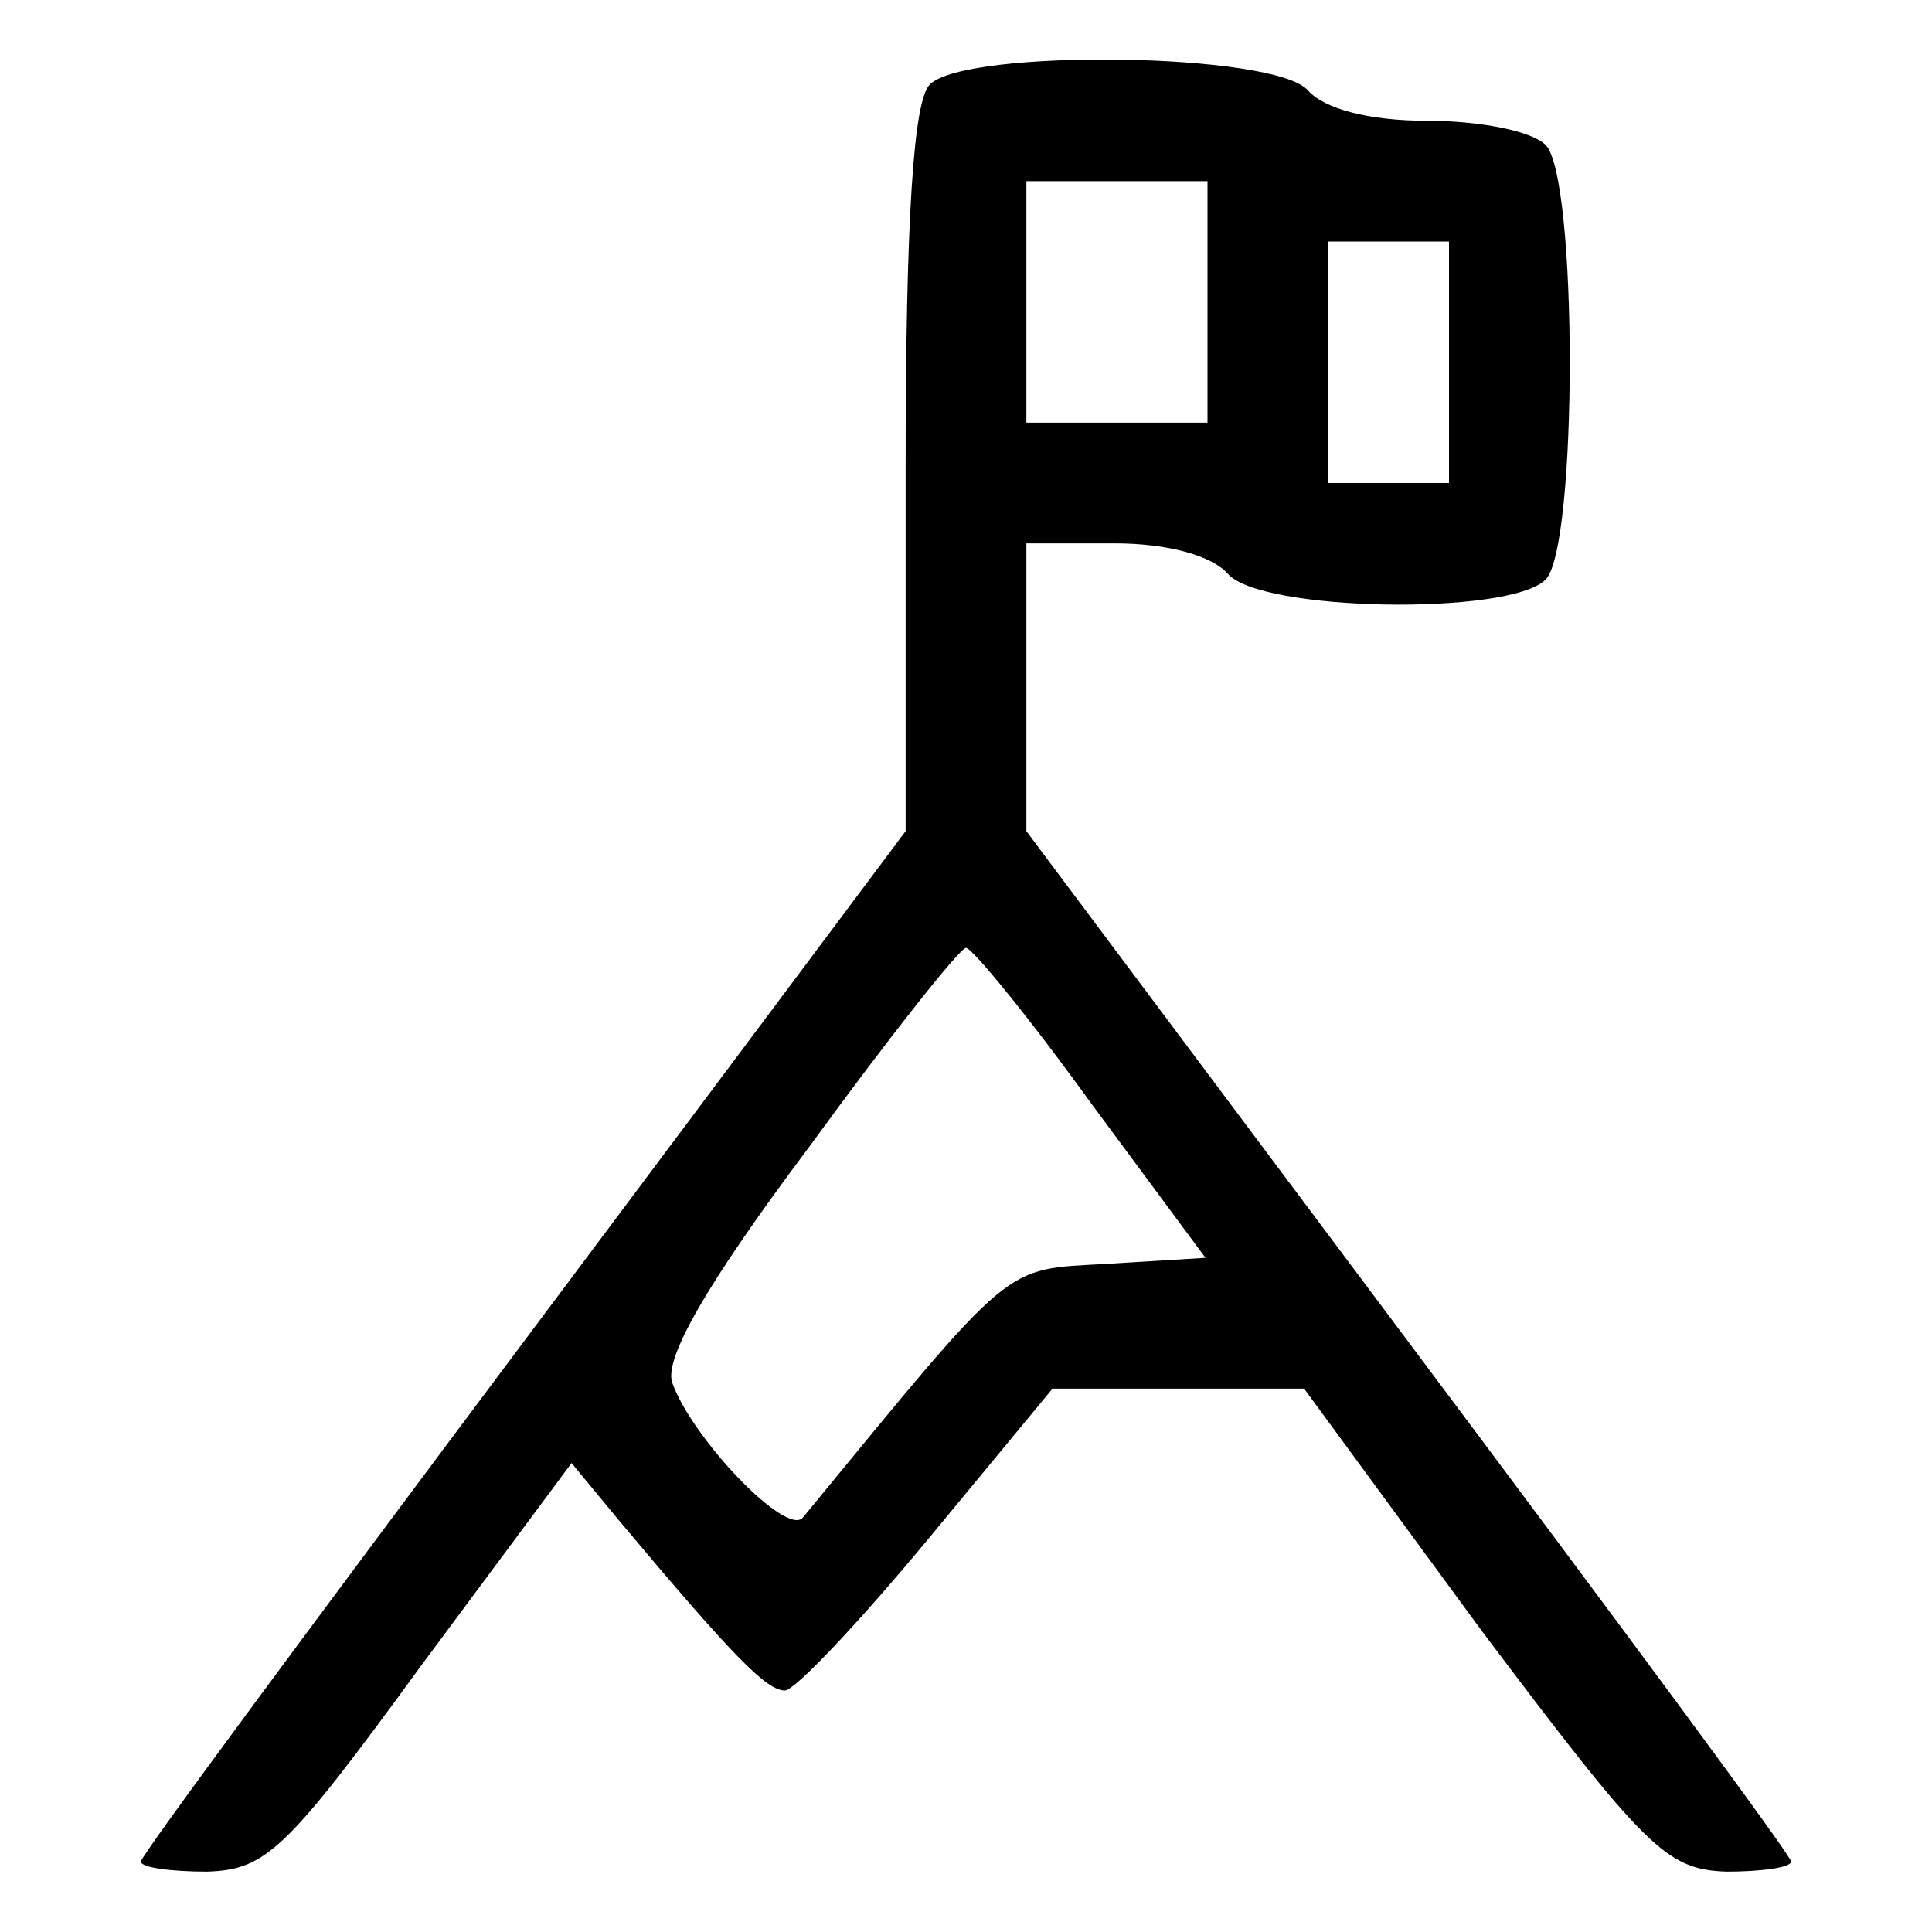 <?xml version="1.0" standalone="no"?>
<!DOCTYPE svg PUBLIC "-//W3C//DTD SVG 20010904//EN"
 "http://www.w3.org/TR/2001/REC-SVG-20010904/DTD/svg10.dtd">
<svg version="1.0" xmlns="http://www.w3.org/2000/svg"
 width="96pt" height="96pt" viewBox="0 0 96 96"
 preserveAspectRatio="xMidYMid meet">

<g transform="translate(0,96) scale(0.1,-0.1)"
fill="#000000" stroke="none">
<path d="M462 918 c-8 -8 -12 -65 -12 -192 l0 -179 -190 -254 c-104 -139 -190
-255 -190 -258 0 -3 15 -5 33 -5 29 1 39 10 106 102 l75 101 24 -29 c57 -68
73 -84 82 -84 5 0 37 34 71 75 l62 75 62 0 63 0 88 -120 c82 -109 92 -119 122
-120 17 0 32 2 32 5 0 3 -86 119 -190 258 l-190 254 0 71 0 72 44 0 c26 0 48
-6 56 -15 16 -19 140 -21 158 -3 16 16 16 200 0 216 -7 7 -33 12 -59 12 -29 0
-51 6 -59 15 -16 19 -170 21 -188 3z m138 -108 l0 -60 -45 0 -45 0 0 60 0 60
45 0 45 0 0 -60z m120 -30 l0 -60 -30 0 -30 0 0 60 0 60 30 0 30 0 0 -60z
m-178 -368 l57 -77 -49 -3 c-52 -3 -45 3 -151 -126 -8 -10 -55 39 -65 67 -4
12 17 49 68 117 40 55 75 99 78 99 3 0 31 -34 62 -77z"/>
</g>
</svg>
